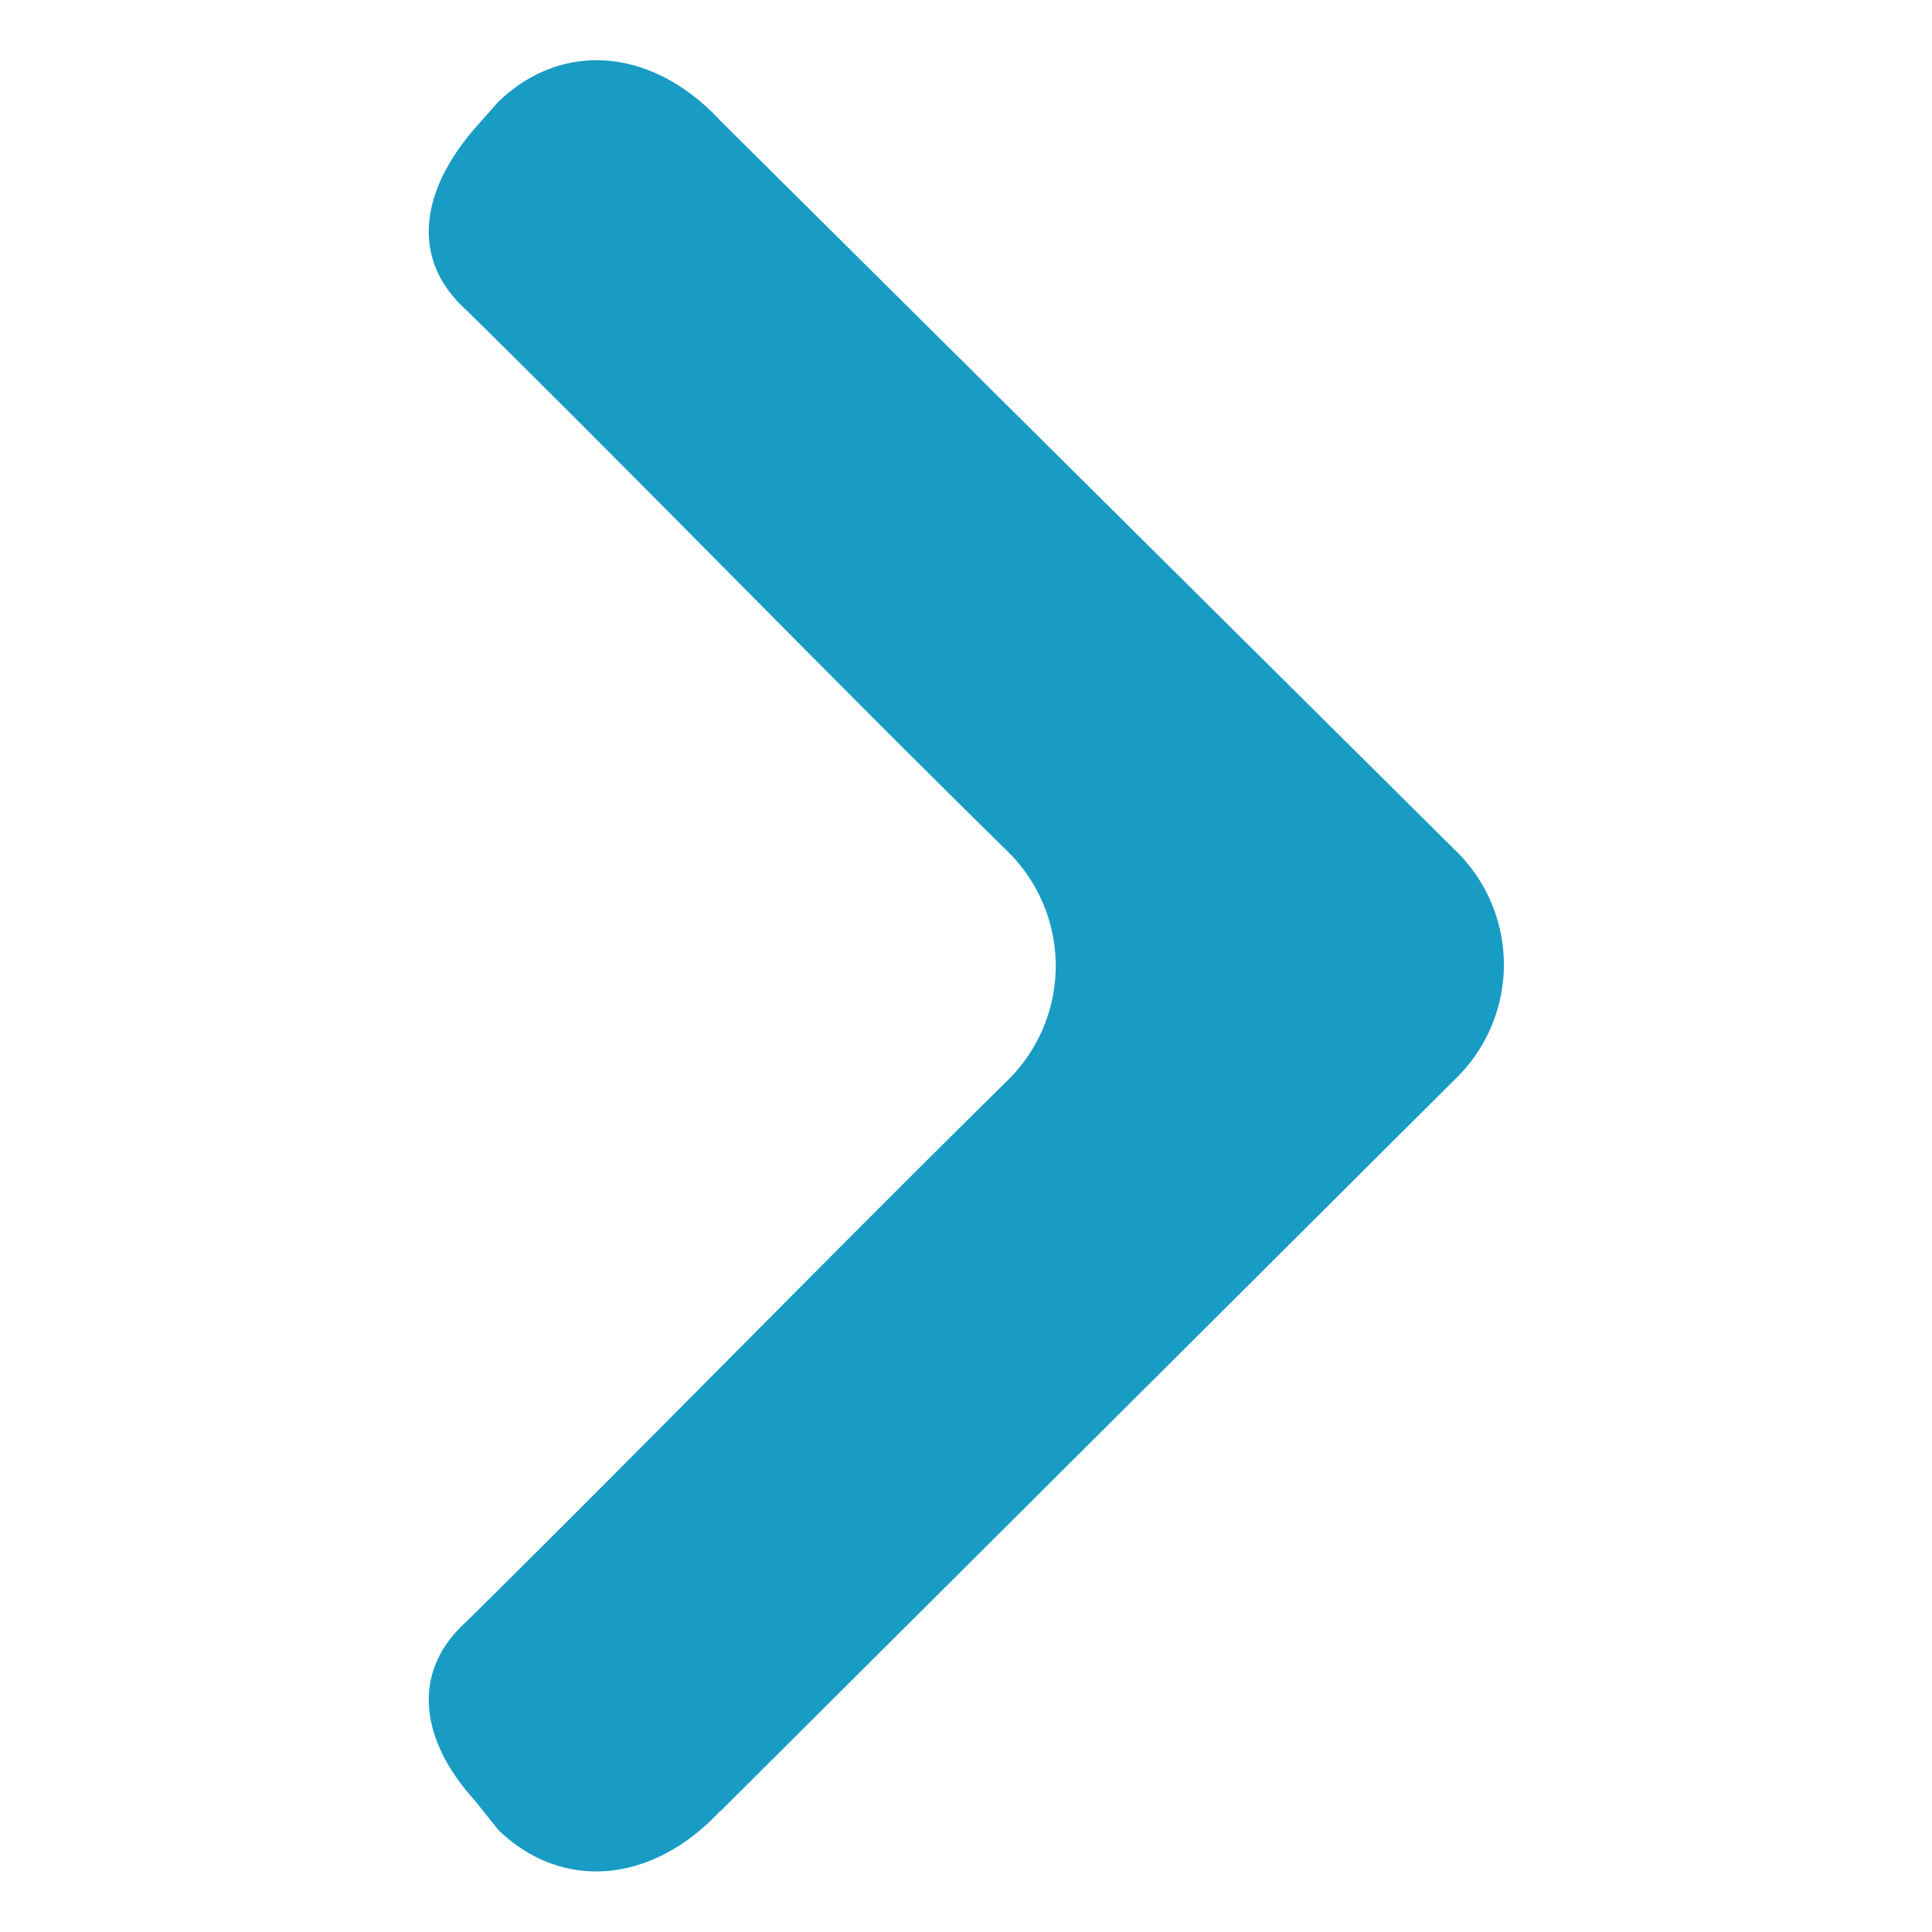 <svg id="Layer_1" data-name="Layer 1" xmlns="http://www.w3.org/2000/svg" viewBox="0 0 80 80"><defs><style>.cls-1{fill:#189cc4;fill-rule:evenodd;}</style></defs><title>Untitled-1</title><path class="cls-1" d="M29.83,75l30.4-30.29a6.58,6.58,0,0,0,0-9.53L29.83,5c-2.72-2.95-6.47-3.4-9.19-.79l-1,1.13c-2.15,2.49-2.72,5.33-.34,7.49,7.49,7.37,14.86,15,22.46,22.46a6.64,6.64,0,0,1,0,9.41c-7.6,7.49-15,15.09-22.46,22.46-2.38,2.15-1.81,5,.34,7.37l1,1.25c2.72,2.61,6.46,2.15,9.19-.8Z"/></svg>